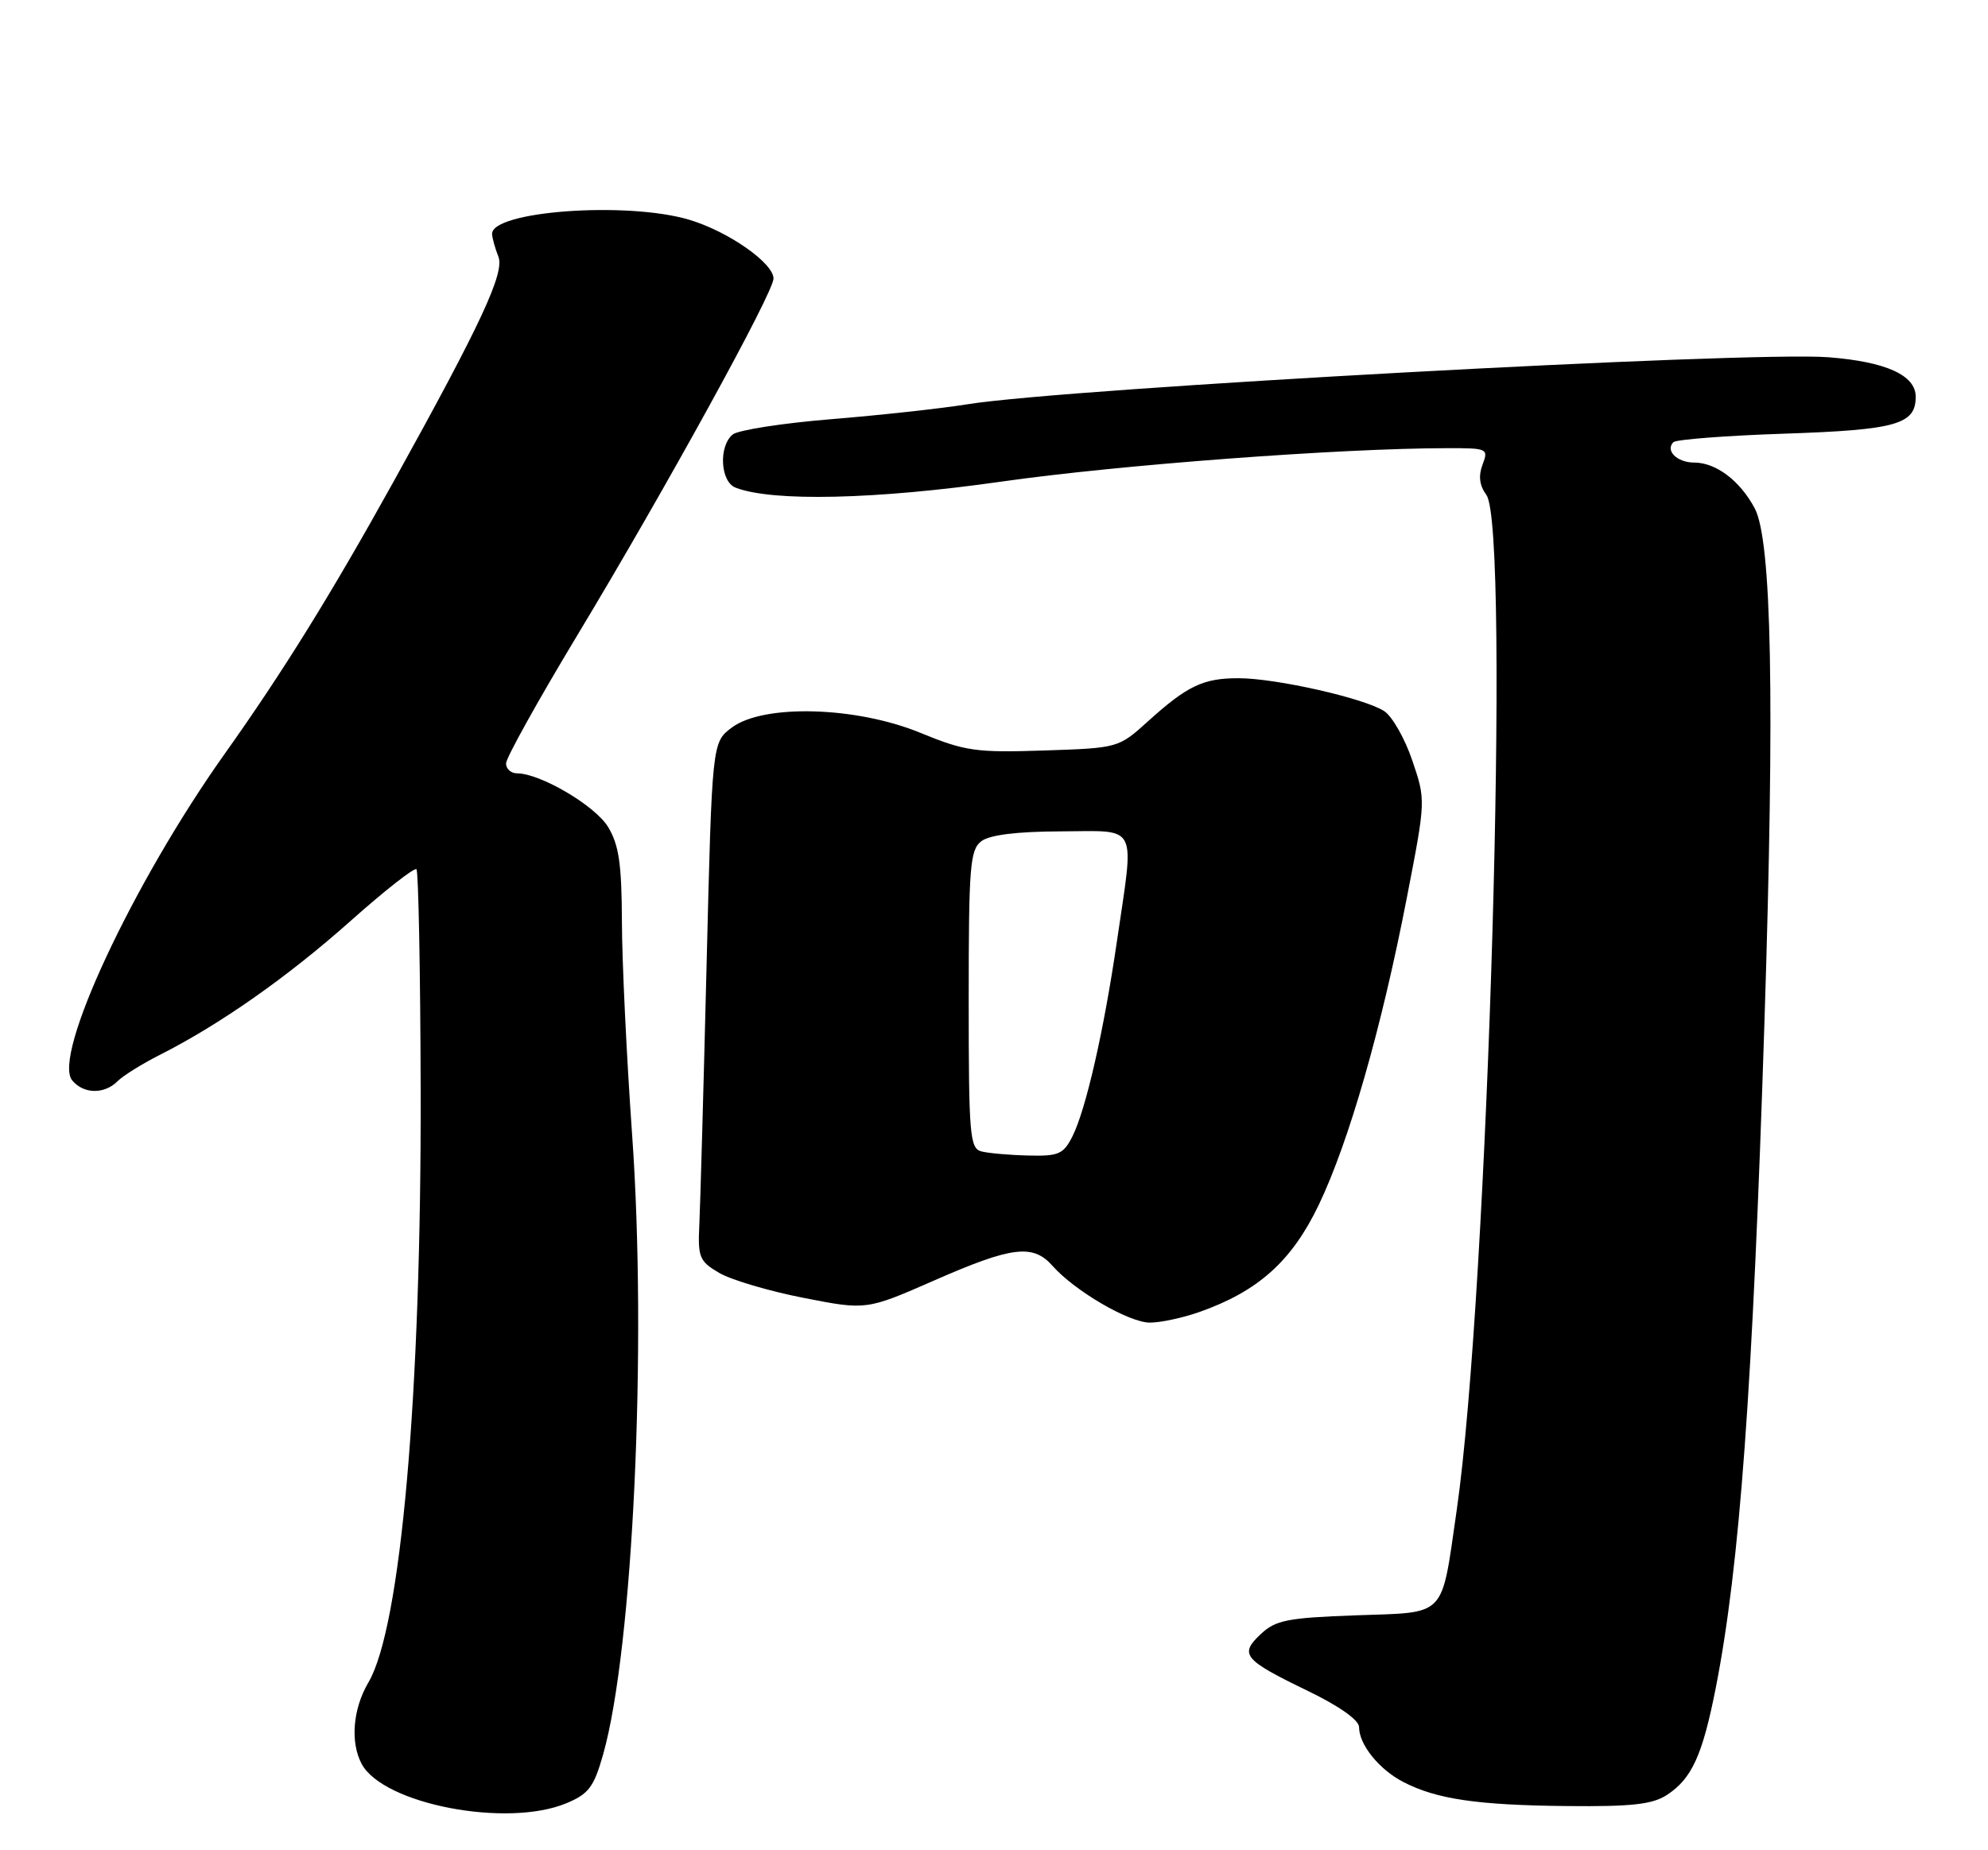 <?xml version="1.0" encoding="UTF-8" standalone="no"?>
<!DOCTYPE svg PUBLIC "-//W3C//DTD SVG 1.1//EN" "http://www.w3.org/Graphics/SVG/1.1/DTD/svg11.dtd" >
<svg xmlns="http://www.w3.org/2000/svg" xmlns:xlink="http://www.w3.org/1999/xlink" version="1.1" viewBox="0 0 275 256">
 <g >
 <path fill="currentColor"
d=" M 78.35 249.50 C 81.44 248.21 82.15 247.26 83.43 242.75 C 87.57 228.12 89.52 186.27 87.44 156.99 C 86.68 146.27 86.04 133.00 86.03 127.50 C 86.00 119.51 85.61 116.88 84.11 114.41 C 82.31 111.46 74.73 107.00 71.51 107.00 C 70.68 107.00 70.00 106.38 70.00 105.63 C 70.00 104.87 74.44 96.89 79.87 87.88 C 92.05 67.67 107.00 40.48 107.00 38.54 C 107.00 36.40 100.75 32.03 95.39 30.42 C 86.77 27.82 67.86 29.20 68.07 32.41 C 68.11 33.01 68.50 34.40 68.94 35.50 C 69.83 37.75 66.59 44.71 54.49 66.55 C 45.85 82.14 39.14 92.97 31.09 104.29 C 18.39 122.17 7.20 146.13 9.99 149.49 C 11.56 151.38 14.42 151.43 16.24 149.62 C 17.00 148.85 19.62 147.22 22.06 145.98 C 30.41 141.76 39.74 135.21 48.42 127.49 C 53.19 123.24 57.33 119.99 57.61 120.27 C 57.88 120.55 58.15 134.22 58.19 150.64 C 58.30 192.83 55.46 225.17 50.96 232.79 C 48.81 236.44 48.43 241.06 50.03 244.06 C 53.02 249.64 70.14 252.93 78.35 249.50 Z  M 230.59 248.35 C 234.04 246.09 235.51 242.85 237.35 233.50 C 240.66 216.63 242.45 192.11 244.08 141.31 C 245.51 96.64 245.09 74.73 242.72 70.31 C 240.67 66.49 237.37 64.00 234.34 64.00 C 232.00 64.00 230.32 62.35 231.48 61.18 C 231.85 60.81 238.80 60.27 246.93 60.00 C 262.31 59.48 265.00 58.72 265.00 54.90 C 265.00 51.91 260.88 50.05 252.93 49.43 C 241.88 48.57 147.54 53.72 133.87 55.93 C 130.22 56.52 121.72 57.45 114.97 58.00 C 108.22 58.55 102.09 59.51 101.35 60.12 C 99.38 61.76 99.64 66.65 101.75 67.47 C 106.82 69.44 121.10 69.12 138.50 66.64 C 154.77 64.32 185.43 62.02 200.23 62.01 C 205.78 62.00 205.92 62.07 205.08 64.29 C 204.49 65.85 204.65 67.17 205.61 68.48 C 208.95 73.05 205.86 178.96 201.50 209.00 C 199.32 224.01 200.25 223.05 187.58 223.50 C 178.07 223.84 176.46 224.16 174.39 226.11 C 171.40 228.91 172.01 229.65 180.94 233.97 C 185.28 236.07 188.00 238.00 188.00 238.97 C 188.00 241.39 190.78 244.84 194.14 246.57 C 198.72 248.94 204.39 249.77 216.79 249.89 C 225.72 249.98 228.59 249.66 230.59 248.35 Z  M 165.89 181.54 C 174.05 178.66 178.68 174.51 182.42 166.72 C 186.60 157.99 191.11 142.27 194.62 124.15 C 197.23 110.71 197.23 110.71 195.36 105.22 C 194.34 102.19 192.59 99.13 191.49 98.40 C 188.78 96.62 176.49 93.84 171.34 93.84 C 166.44 93.83 164.24 94.88 158.77 99.83 C 154.72 103.49 154.68 103.50 144.41 103.84 C 135.00 104.15 133.51 103.94 127.30 101.39 C 118.41 97.74 105.64 97.39 101.24 100.66 C 98.50 102.71 98.50 102.71 97.74 133.61 C 97.32 150.60 96.87 166.72 96.74 169.43 C 96.52 173.97 96.74 174.51 99.50 176.13 C 101.15 177.09 106.40 178.65 111.18 179.58 C 119.85 181.28 119.85 181.28 129.29 177.14 C 140.01 172.44 142.89 172.09 145.60 175.15 C 148.68 178.63 156.18 183.00 159.07 183.00 C 160.54 183.00 163.61 182.34 165.89 181.54 Z  M 135.75 159.31 C 134.15 158.89 134.00 157.03 134.00 138.29 C 134.00 119.87 134.18 117.58 135.75 116.39 C 136.90 115.52 140.65 115.05 146.75 115.03 C 157.60 114.99 156.93 113.68 154.50 130.26 C 152.69 142.67 150.21 153.54 148.34 157.25 C 147.10 159.70 146.43 159.99 142.22 159.88 C 139.63 159.82 136.71 159.56 135.75 159.31 Z "/>
</g>
</svg>